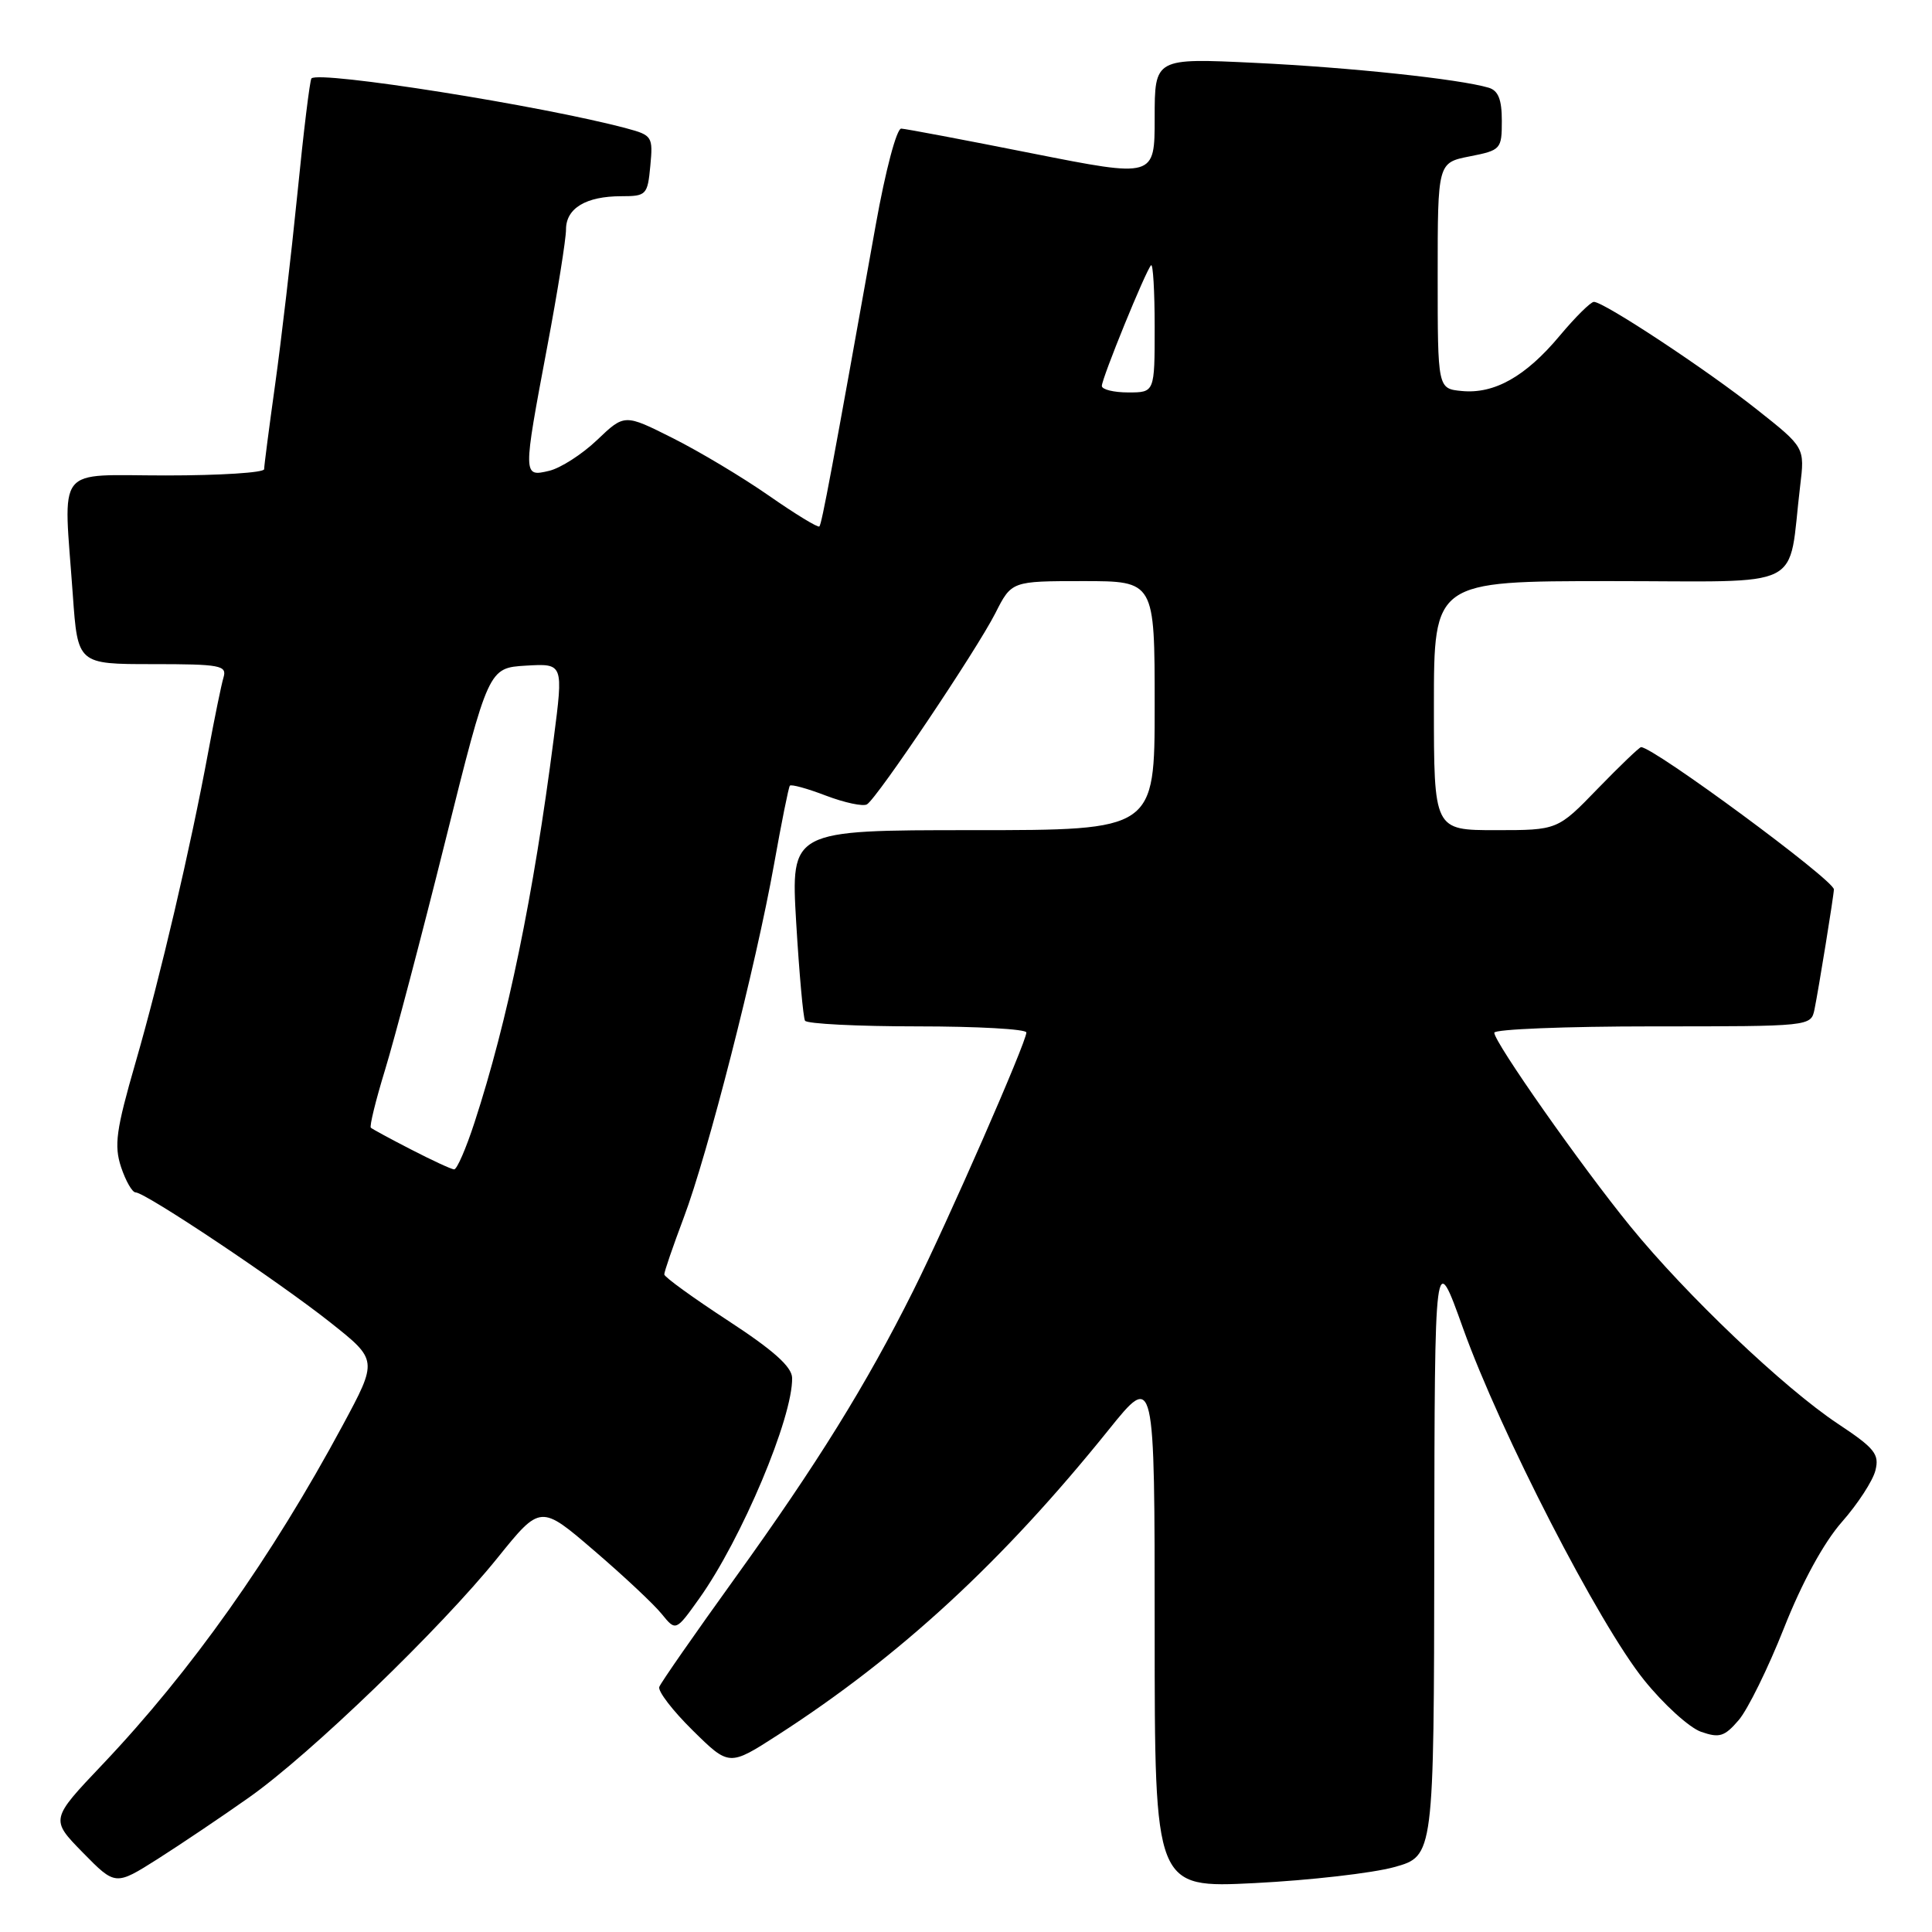 <?xml version="1.0" encoding="UTF-8" standalone="no"?>
<!DOCTYPE svg PUBLIC "-//W3C//DTD SVG 1.1//EN" "http://www.w3.org/Graphics/SVG/1.1/DTD/svg11.dtd" >
<svg xmlns="http://www.w3.org/2000/svg" xmlns:xlink="http://www.w3.org/1999/xlink" version="1.1" viewBox="0 0 256 256">
 <g >
 <path fill="currentColor"
d=" M 33.00 238.17 C 41.10 232.46 58.36 215.81 65.92 206.43 C 71.62 199.36 71.62 199.36 78.72 205.46 C 82.63 208.81 86.66 212.59 87.68 213.86 C 89.55 216.16 89.55 216.16 92.64 211.83 C 98.26 203.96 105.07 187.79 104.96 182.57 C 104.92 181.10 102.49 178.92 96.48 175.00 C 91.84 171.97 88.04 169.22 88.02 168.87 C 88.01 168.52 89.17 165.15 90.59 161.37 C 93.78 152.94 100.15 128.01 102.57 114.50 C 103.55 109.00 104.49 104.32 104.66 104.11 C 104.82 103.89 106.98 104.48 109.45 105.43 C 111.93 106.37 114.37 106.89 114.88 106.58 C 116.26 105.72 129.40 86.15 131.89 81.25 C 134.04 77.00 134.04 77.00 143.52 77.00 C 153.00 77.00 153.00 77.00 153.00 93.50 C 153.00 110.00 153.00 110.00 128.89 110.00 C 104.78 110.00 104.78 110.00 105.50 122.25 C 105.90 128.99 106.43 134.84 106.67 135.25 C 106.92 135.66 113.62 136.00 121.56 136.00 C 129.50 136.00 136.00 136.36 136.00 136.81 C 136.00 138.10 125.60 161.84 121.00 171.05 C 114.78 183.49 108.27 193.99 97.42 209.06 C 92.10 216.45 87.57 222.95 87.36 223.52 C 87.14 224.08 89.14 226.68 91.79 229.29 C 96.62 234.05 96.62 234.05 103.06 229.90 C 119.27 219.45 132.85 206.92 146.90 189.46 C 153.00 181.88 153.00 181.88 153.00 216.03 C 153.00 250.18 153.00 250.18 166.25 249.52 C 173.54 249.15 181.86 248.20 184.75 247.40 C 190.00 245.94 190.00 245.94 190.05 205.72 C 190.10 165.50 190.10 165.50 193.86 176.00 C 198.81 189.81 211.86 215.18 217.83 222.59 C 220.43 225.83 223.84 228.92 225.39 229.47 C 227.83 230.32 228.50 230.12 230.38 227.93 C 231.58 226.54 234.28 221.05 236.39 215.72 C 238.78 209.67 241.66 204.40 244.05 201.68 C 246.16 199.29 248.16 196.21 248.50 194.85 C 249.05 192.68 248.42 191.90 243.49 188.63 C 236.38 183.90 223.45 171.61 216.03 162.50 C 209.57 154.58 198.00 138.11 198.00 136.84 C 198.00 136.38 207.44 136.00 218.98 136.00 C 239.93 136.00 239.96 136.00 240.43 133.75 C 240.96 131.17 243.00 118.58 243.00 117.85 C 243.00 116.61 219.12 99.00 217.45 99.00 C 217.23 99.00 214.64 101.48 211.71 104.50 C 206.39 110.00 206.39 110.00 198.19 110.00 C 190.00 110.00 190.00 110.00 190.00 93.50 C 190.00 77.00 190.00 77.00 213.41 77.00 C 239.73 77.00 236.84 78.45 238.53 64.39 C 239.15 59.29 239.15 59.29 232.82 54.28 C 226.18 49.01 212.53 40.00 211.20 40.00 C 210.77 40.00 208.73 42.03 206.66 44.50 C 202.16 49.89 198.00 52.23 193.69 51.81 C 190.50 51.50 190.50 51.50 190.50 36.53 C 190.50 21.56 190.50 21.56 194.75 20.72 C 198.87 19.91 199.00 19.77 199.00 16.01 C 199.00 13.18 198.53 12.00 197.25 11.62 C 193.36 10.47 178.86 8.93 166.31 8.33 C 153.00 7.69 153.00 7.69 153.00 15.62 C 153.00 23.54 153.00 23.54 136.75 20.32 C 127.81 18.54 120.01 17.07 119.42 17.04 C 118.81 17.02 117.34 22.56 116.05 29.75 C 110.29 61.95 108.89 69.45 108.57 69.76 C 108.39 69.95 105.37 68.11 101.87 65.67 C 98.37 63.23 92.63 59.80 89.12 58.04 C 82.75 54.84 82.75 54.84 79.12 58.30 C 77.13 60.20 74.26 62.04 72.75 62.39 C 69.28 63.21 69.28 63.11 72.50 46.00 C 73.88 38.70 75.00 31.68 75.00 30.40 C 75.00 27.59 77.65 26.00 82.33 26.00 C 85.64 26.00 85.81 25.83 86.17 21.98 C 86.54 18.11 86.42 17.92 83.03 17.01 C 71.87 14.02 42.33 9.34 41.27 10.39 C 41.06 10.60 40.22 17.46 39.41 25.64 C 38.59 33.81 37.26 45.19 36.46 50.92 C 35.66 56.66 35.00 61.72 35.00 62.17 C 35.00 62.63 29.15 63.00 22.00 63.00 C 7.09 63.00 8.41 61.32 9.65 78.85 C 10.30 88.00 10.30 88.00 20.22 88.00 C 29.19 88.00 30.09 88.17 29.62 89.75 C 29.33 90.71 28.43 95.12 27.61 99.54 C 25.24 112.36 21.24 129.45 17.96 140.79 C 15.38 149.72 15.10 151.77 16.04 154.64 C 16.66 156.49 17.52 158.00 17.97 158.00 C 19.26 158.00 36.88 169.77 43.78 175.24 C 50.06 180.22 50.06 180.22 45.41 188.86 C 35.98 206.38 25.31 221.44 13.59 233.79 C 6.67 241.08 6.67 241.08 10.98 245.48 C 15.29 249.87 15.29 249.87 20.90 246.32 C 23.98 244.36 29.42 240.70 33.00 238.17 Z  M 54.50 152.33 C 51.75 150.92 49.34 149.61 49.14 149.43 C 48.94 149.25 49.78 145.82 51.01 141.80 C 52.24 137.79 55.84 124.15 58.99 111.50 C 64.73 88.50 64.73 88.50 69.70 88.20 C 74.66 87.91 74.66 87.91 73.37 97.88 C 70.68 118.75 67.28 135.24 62.87 148.75 C 61.75 152.19 60.54 154.98 60.17 154.95 C 59.80 154.93 57.25 153.75 54.50 152.33 Z  M 146.00 51.14 C 146.00 50.12 151.82 35.85 152.52 35.15 C 152.78 34.88 153.00 38.57 153.00 43.33 C 153.00 52.00 153.00 52.00 149.50 52.00 C 147.57 52.00 146.00 51.61 146.00 51.14 Z "/>
</g>
</svg>